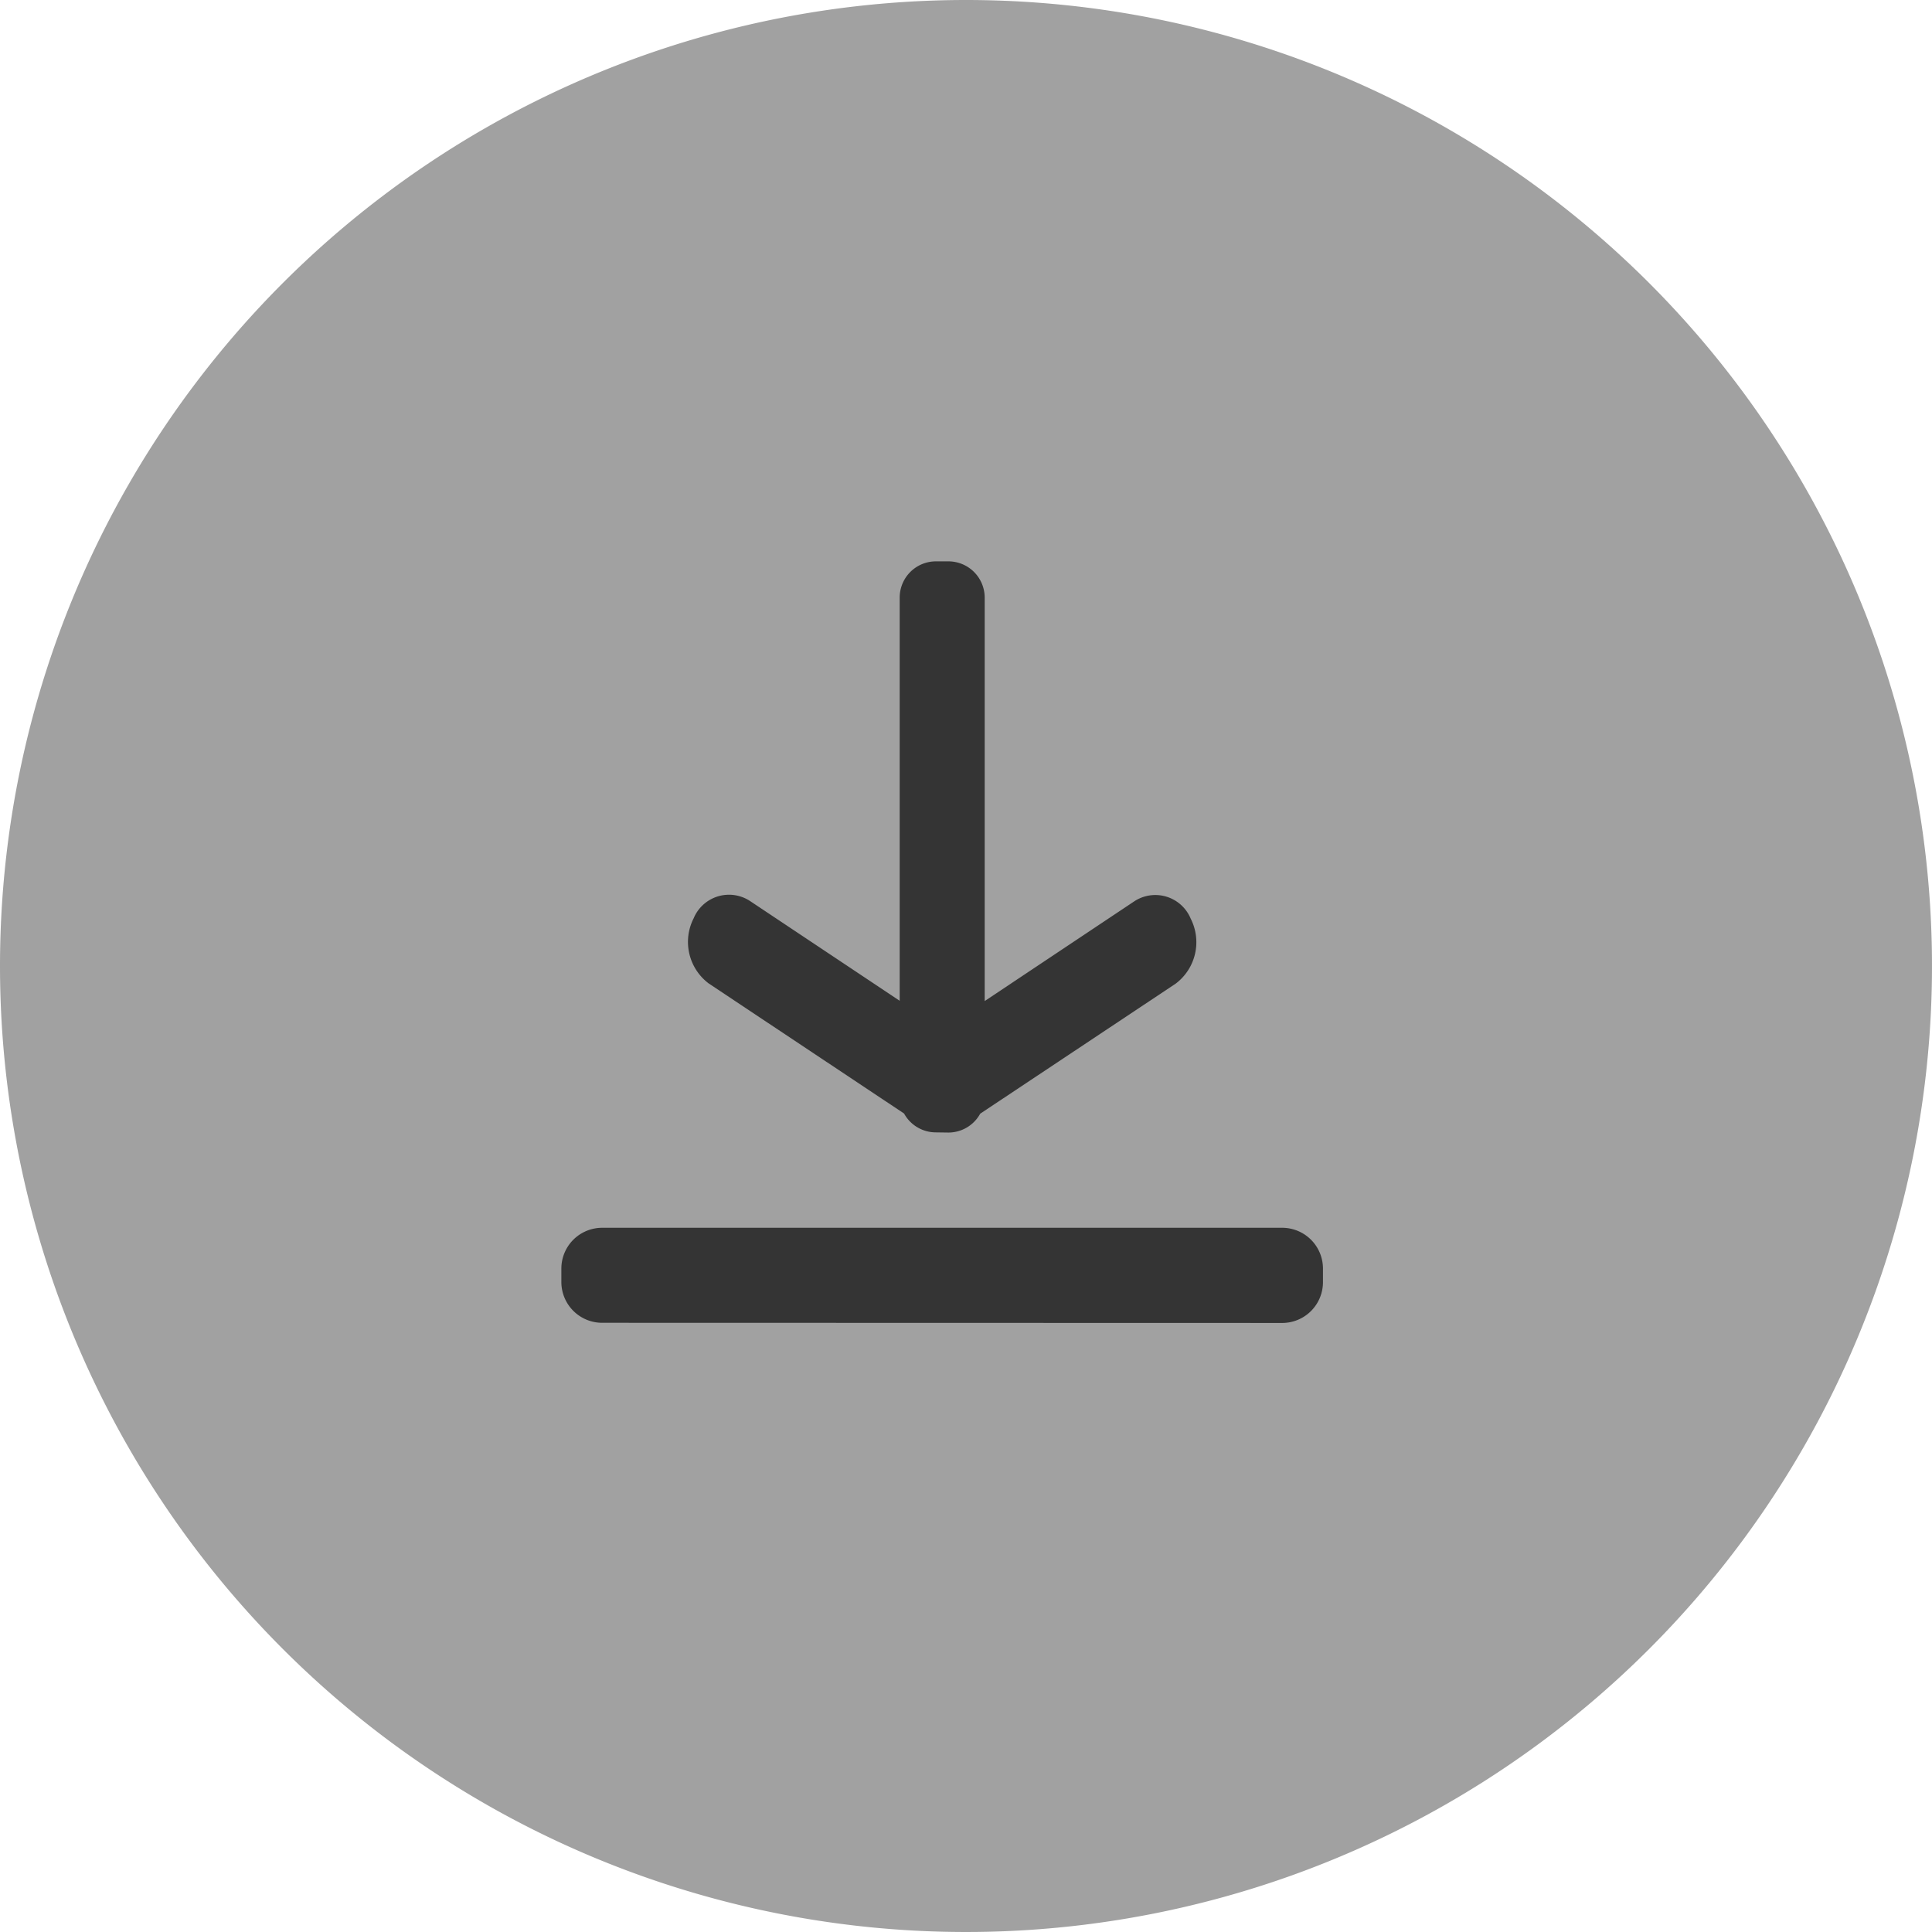<svg xmlns="http://www.w3.org/2000/svg" width="34" height="34" viewBox="0 0 34 34">
  <g id="download" transform="translate(-891 -503.252)">
    <g id="contacts" transform="translate(891 503.252)">
      <g id="_1" data-name="1" transform="translate(0)">
        <path id="_1-2" data-name="1" d="M17,0A17,17,0,1,1,0,17,17,17,0,0,1,17,0Z" transform="translate(0)" fill="#a1a1a1"/>
      </g>
    </g>
    <path id="icon" d="M.718,13.4A.718.718,0,0,1,0,12.685v-.239a.718.718,0,0,1,.718-.718H12.685a.718.718,0,0,1,.718.718v.239a.718.718,0,0,1-.718.718Zm5.873-3.351a.638.638,0,0,1-.56-.332L2.593,7.428a.914.914,0,0,1-.265-1.146.674.674,0,0,1,.99-.306L5.954,7.733V.638A.638.638,0,0,1,6.592,0h.22a.639.639,0,0,1,.638.638v7.1l2.635-1.757a.674.674,0,0,1,.99.306.913.913,0,0,1-.266,1.146L7.371,9.72a.639.639,0,0,1-.56.332Z" transform="translate(900.879 513.131)" fill="#343434"/>
  </g>
</svg>
